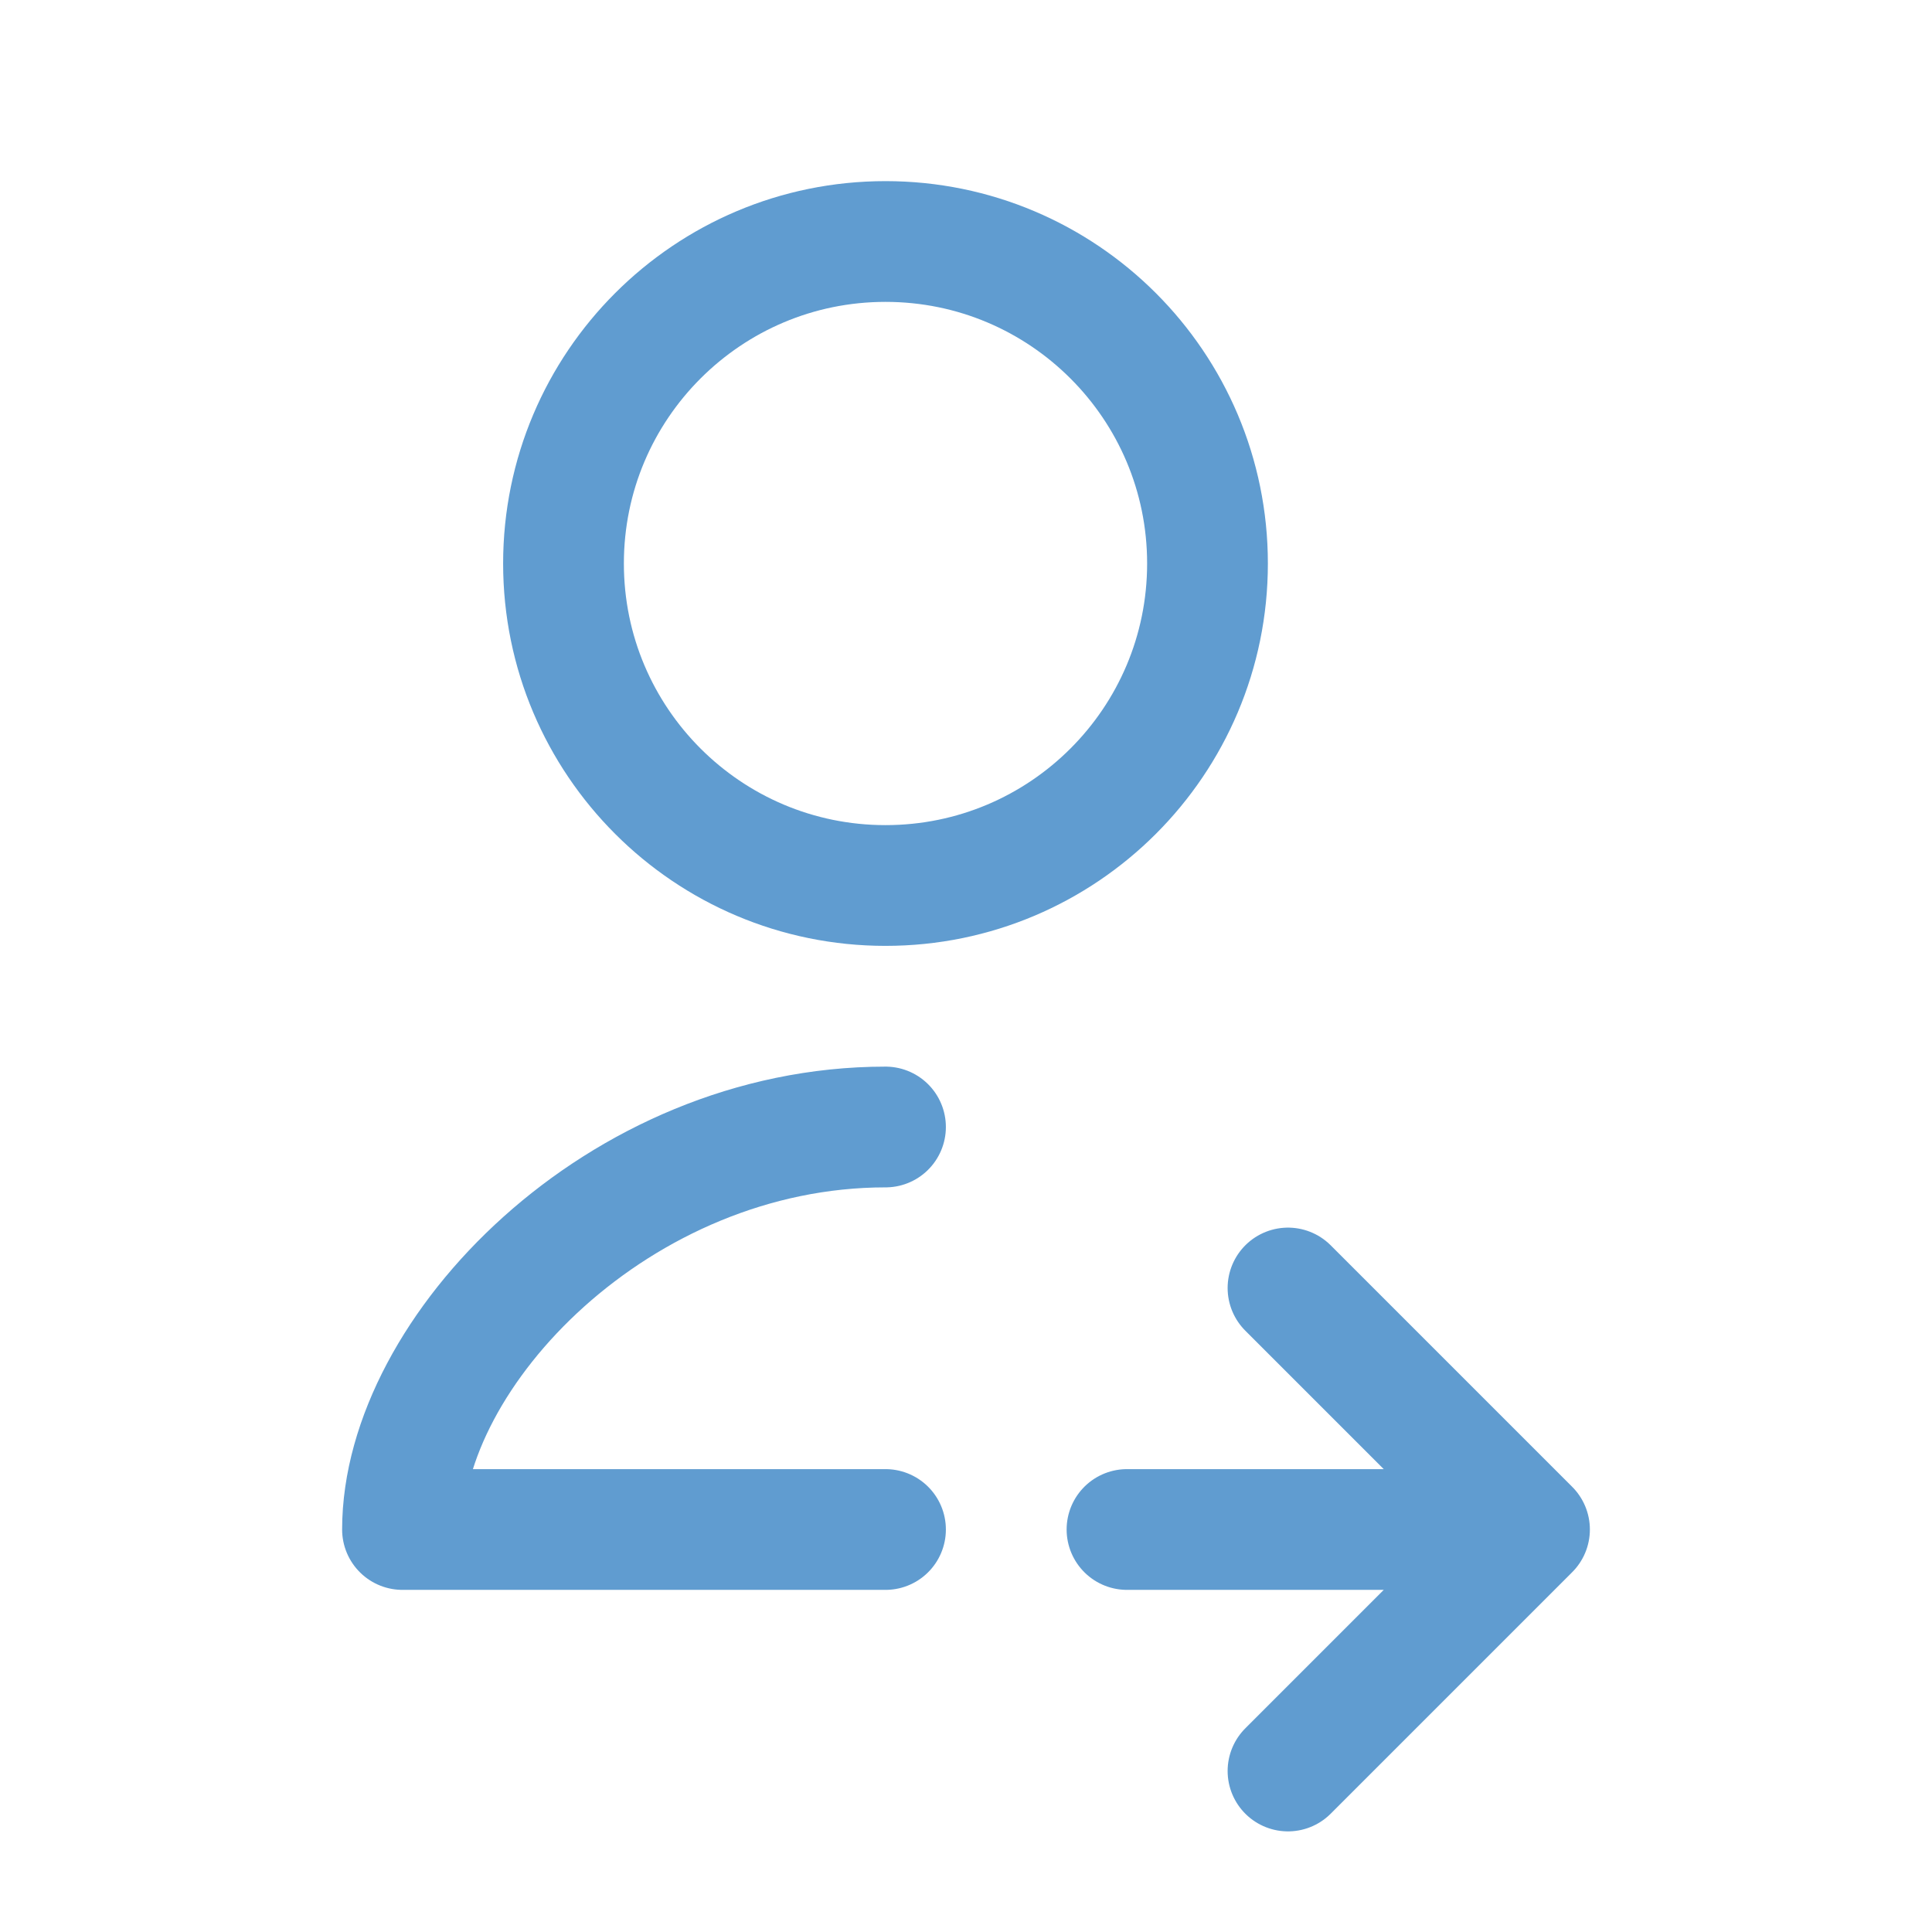 <?xml version="1.0" encoding="UTF-8" standalone="no"?>
<svg
   width="24"
   height="24"
   viewBox="0 0 24 24"
   fill="none"
   version="1.1"
   id="svg1"
   xmlns="http://www.w3.org/2000/svg"
   xmlns:svg="http://www.w3.org/2000/svg">
  <defs
     id="defs1" />
  <path
     d="M19 19L16 16M19 19H15H14M19 19L16 22M11 14C7.686 14 5 16.791 5 19H11M11 11C8.791 11 7 9.209 7 7C7 4.791 8.791 3 11 3C13.209 3 15 4.791 15 7C15 9.209 13.209 11 11 11Z"
     stroke="#6CCF5D"
     stroke-width="1.5"
     stroke-linecap="round"
     stroke-linejoin="round"
     id="path1"
     style="fill:none;stroke:#609cd0;stroke-opacity:1" />
</svg>
